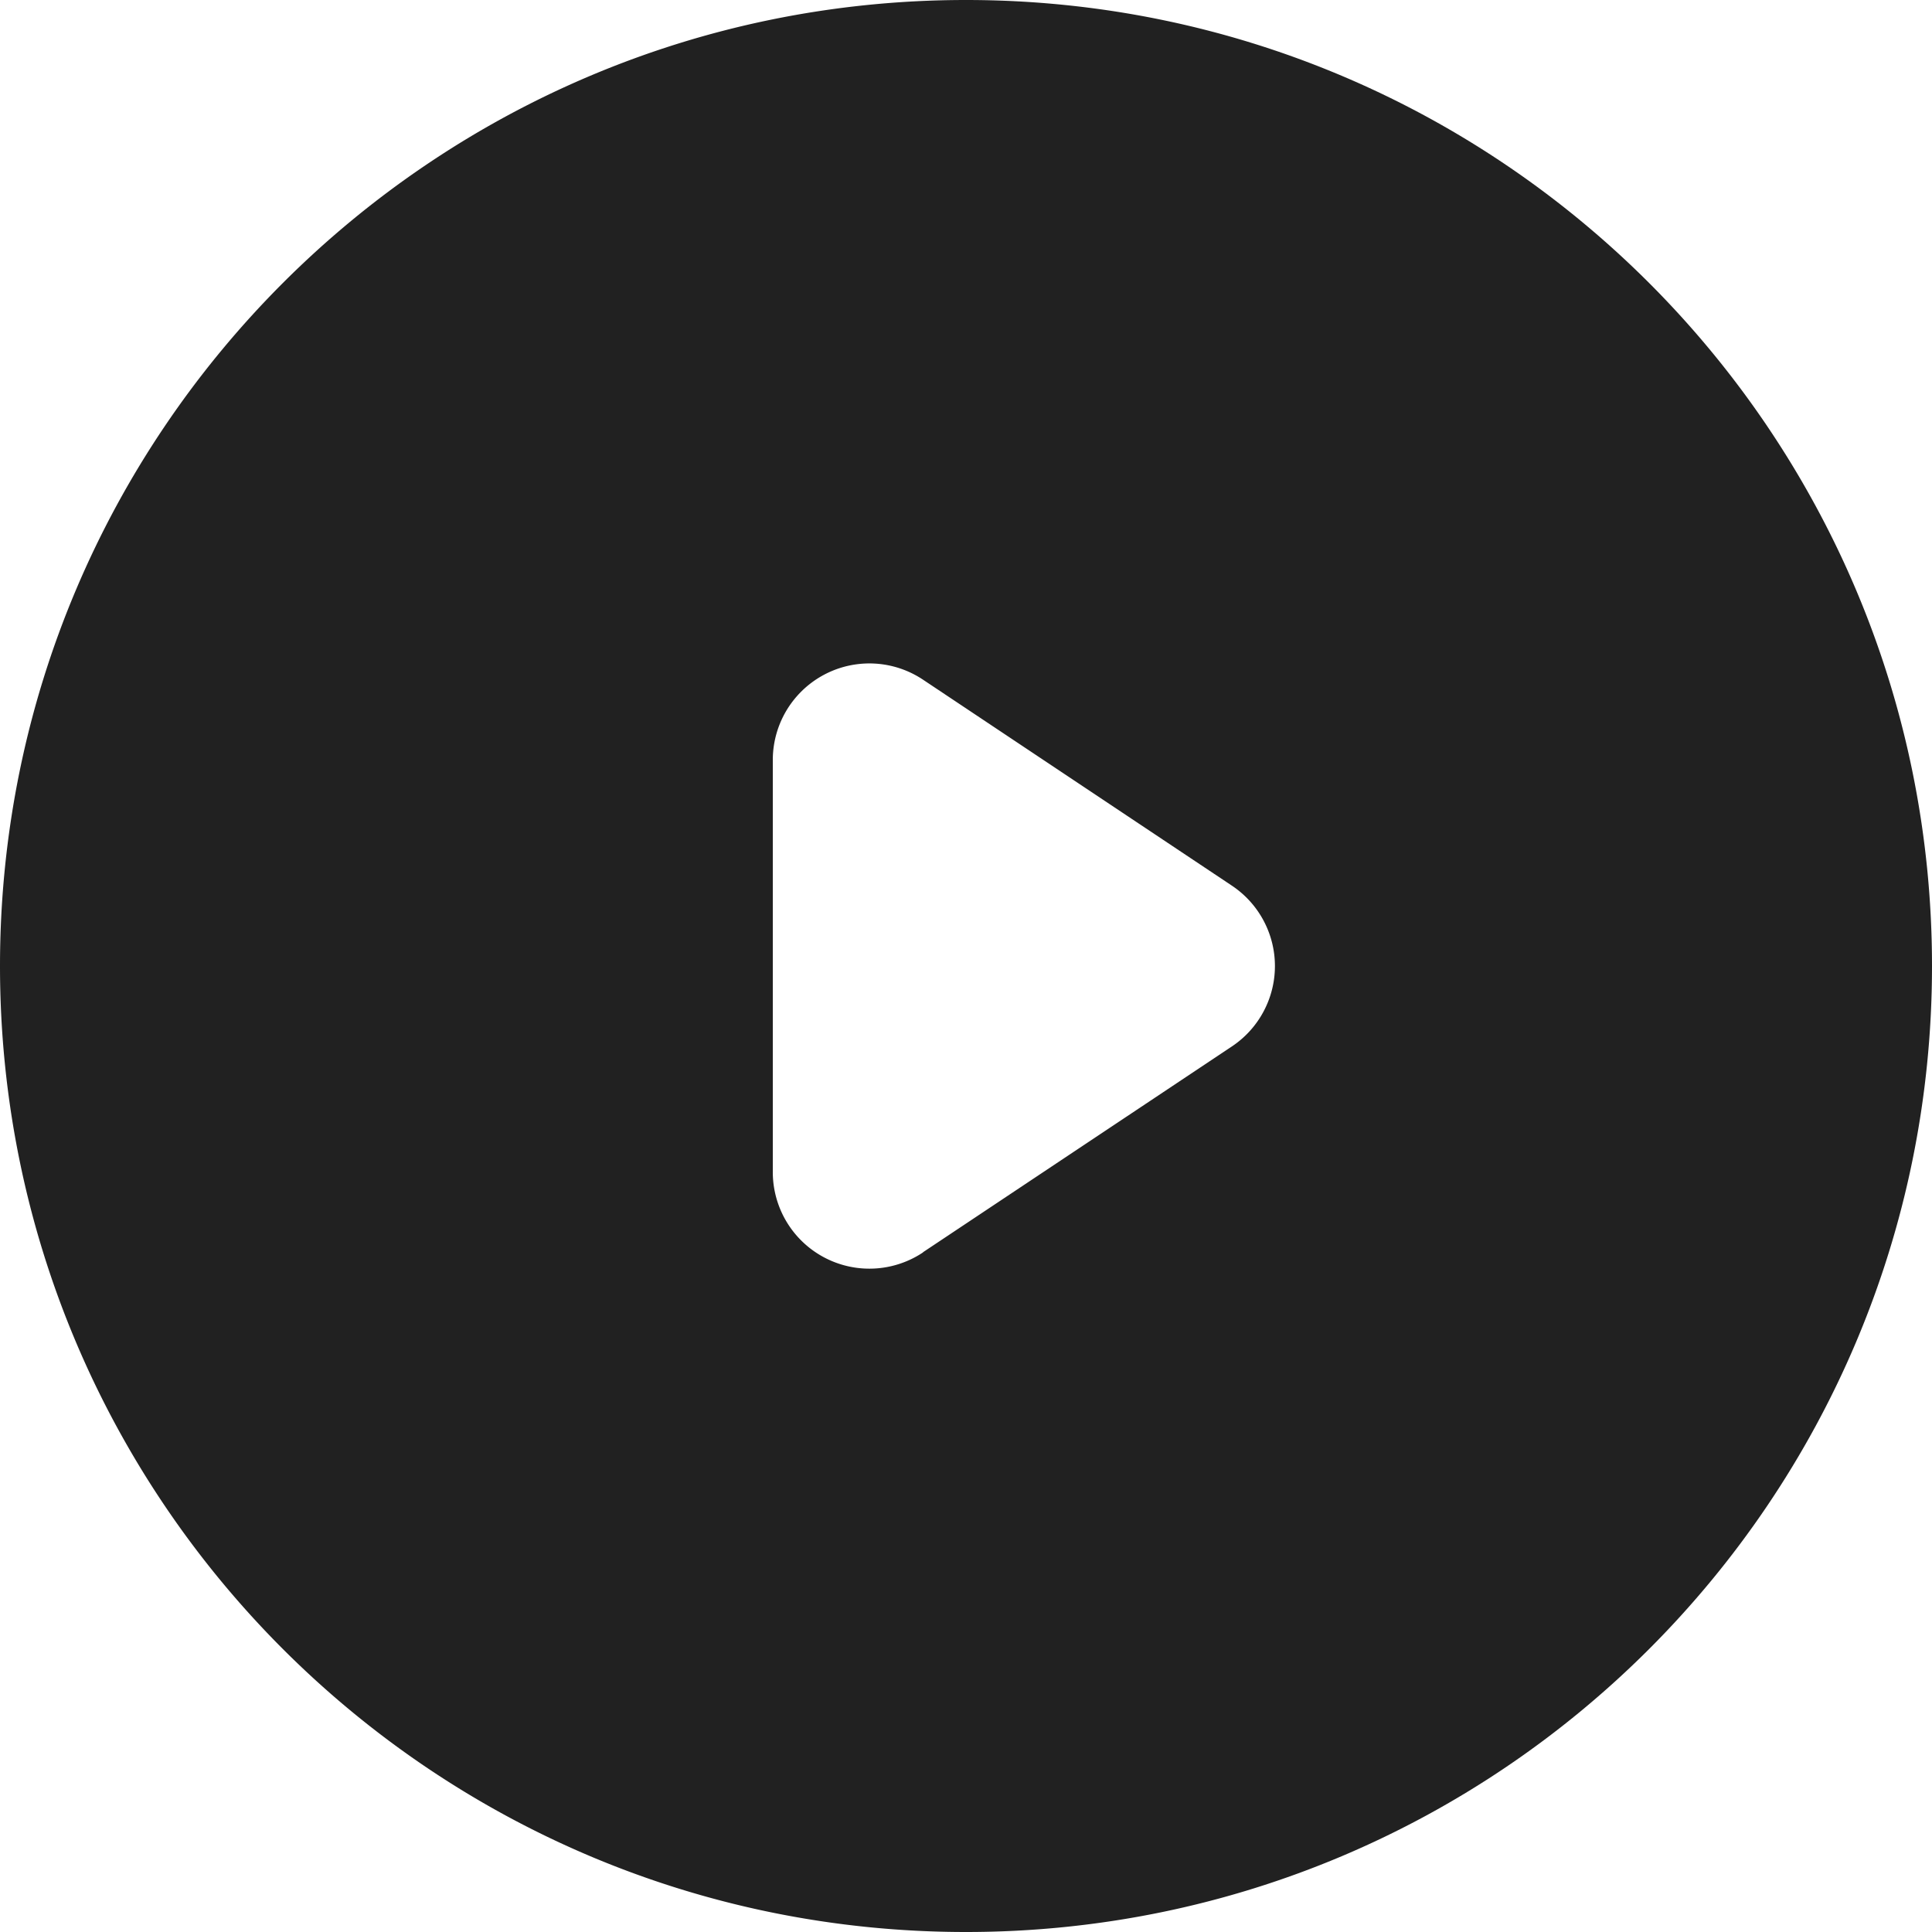 <svg xmlns="http://www.w3.org/2000/svg" width="20" height="20" fill="none" viewBox="0 0 20 20"><path fill="#212121" fill-rule="evenodd" d="M10 20c5.523 0 10-4.477 10-10S15.523 0 10 0 0 4.477 0 10s4.477 10 10 10Zm-.445-7.037 3.197-2.13a1 1 0 0 0 0-1.665L9.555 7.036A1 1 0 0 0 8 7.87v4.263a1 1 0 0 0 1.555.832Z" clip-rule="evenodd"/></svg>